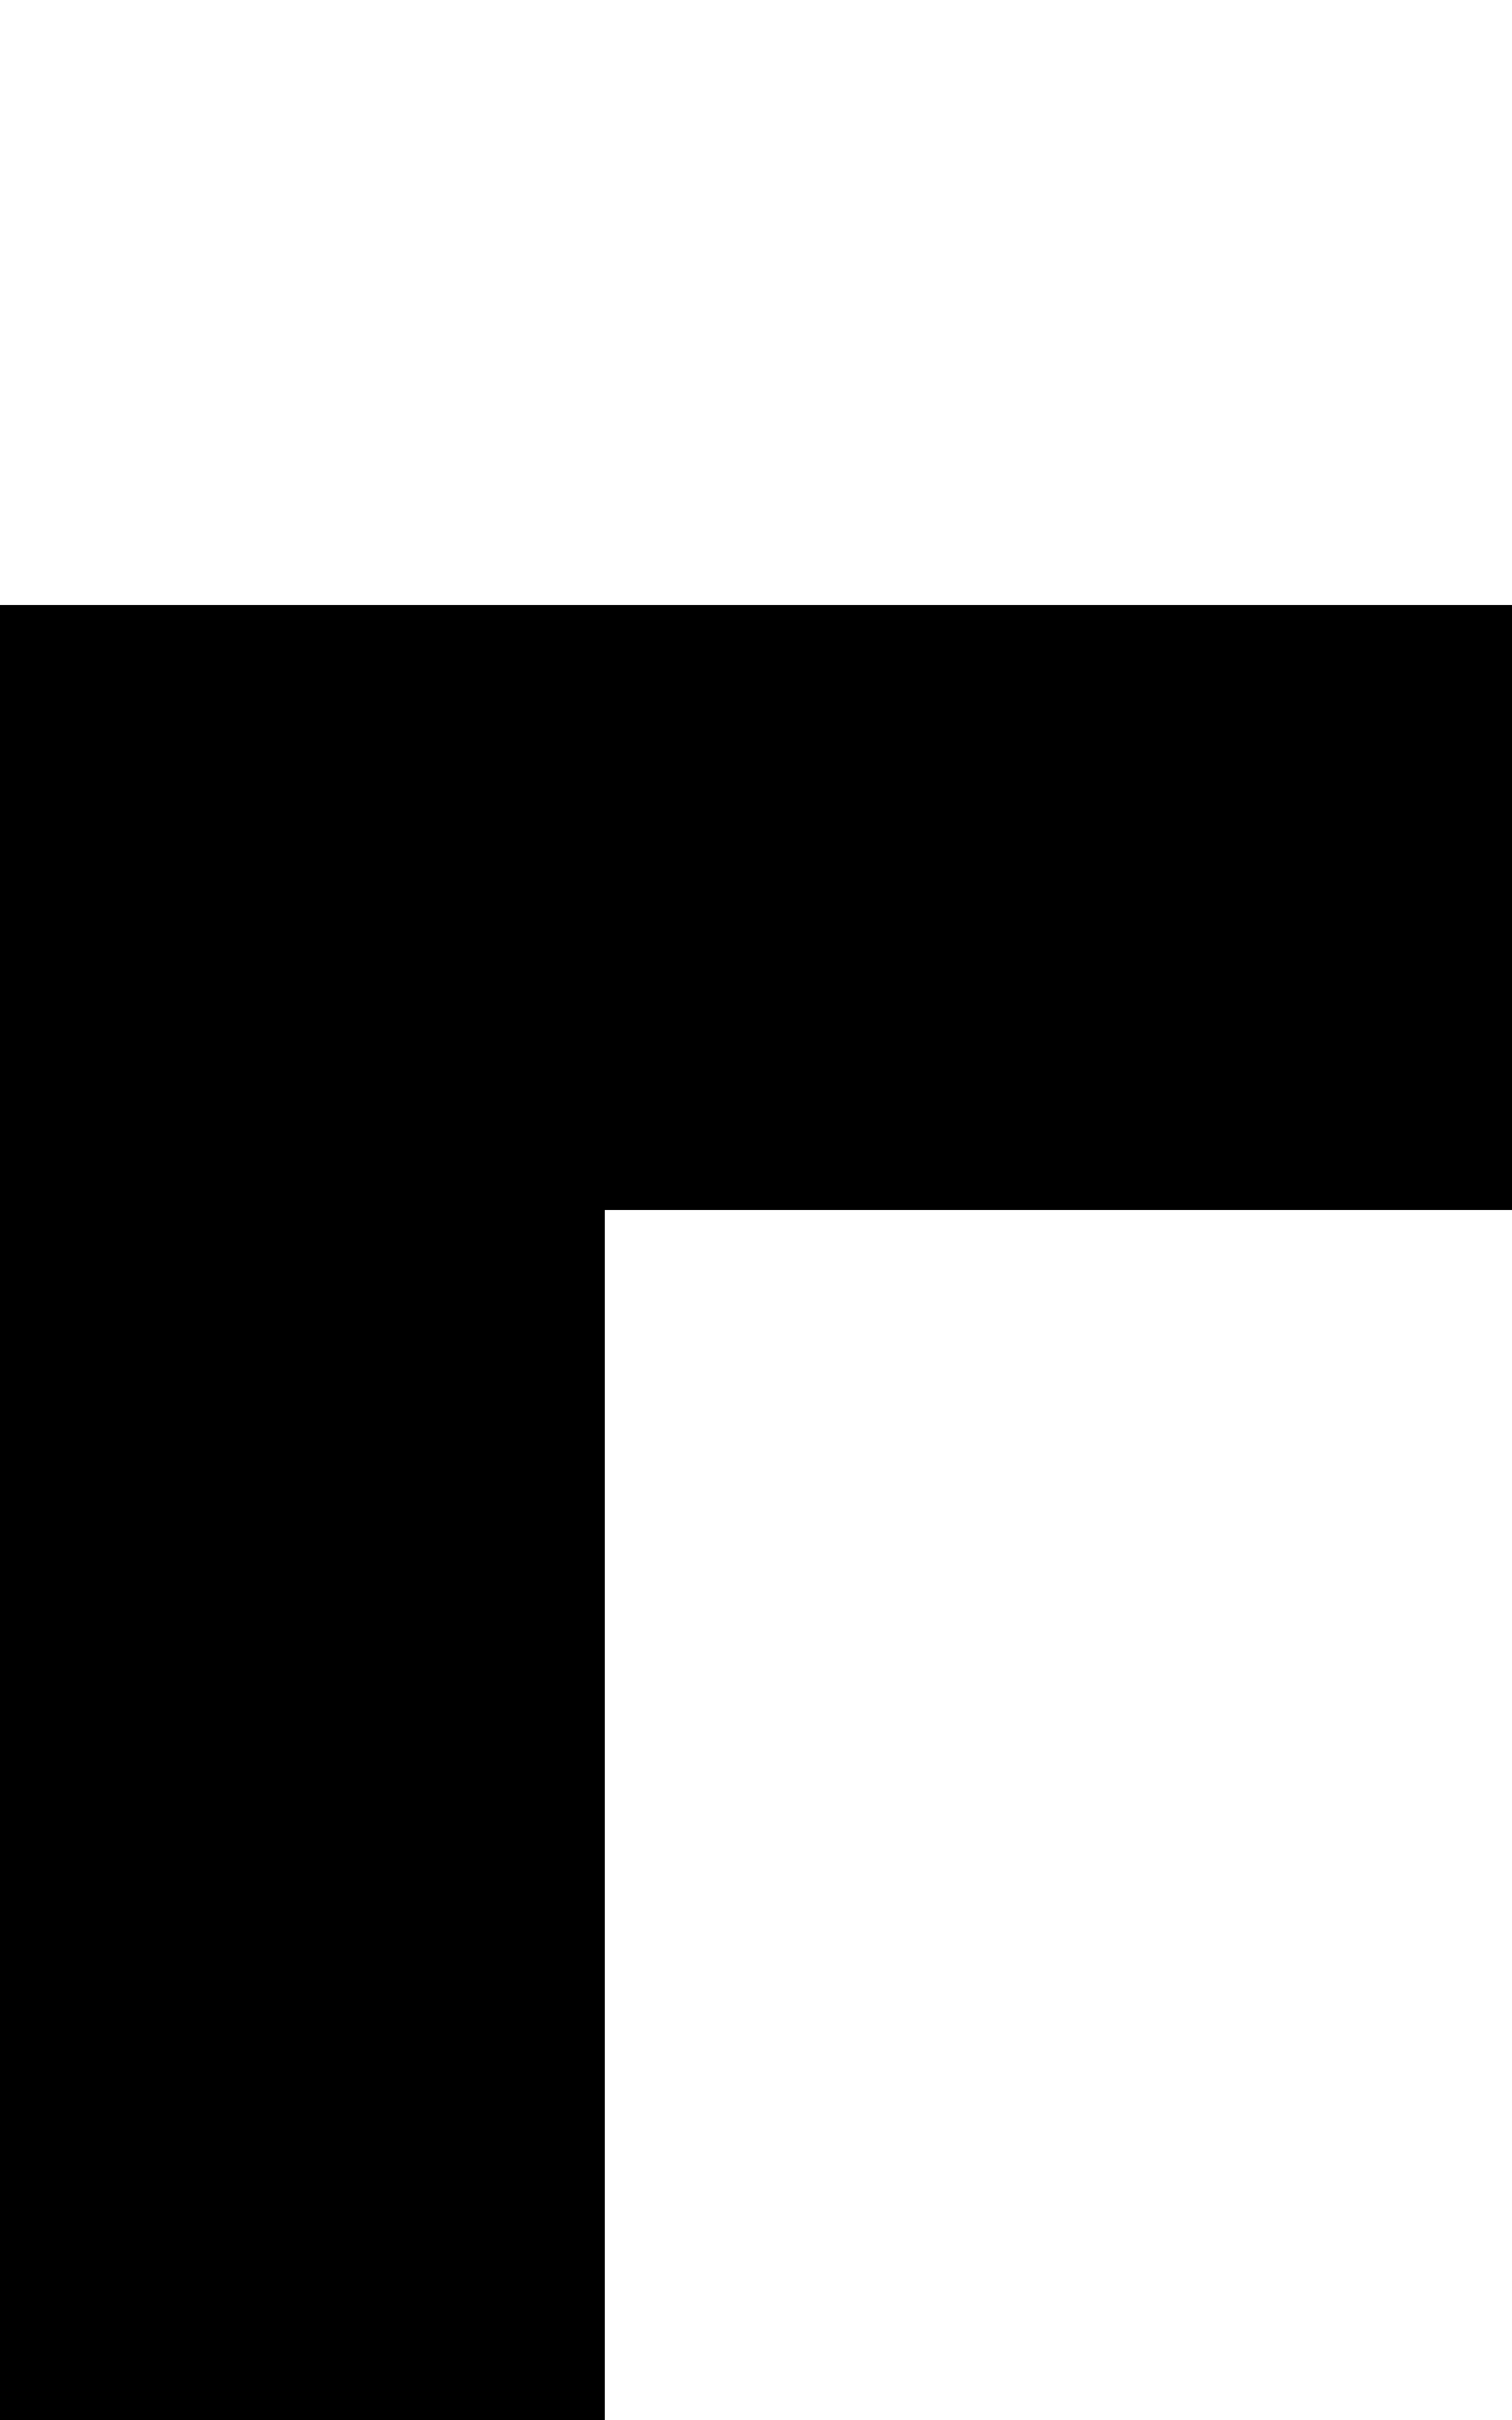 <svg class="no-dark-shadow" style="transform: scale(2);" width="5" height="8" viewBox="0 0 5 8" fill="none" xmlns="http://www.w3.org/2000/svg">
    <rect width="5" height="8" fill="transparent"/>
    <rect y="1" width="1" height="1" fill="currentColor"/>
    <rect x="1" y="1" width="1" height="1" fill="currentColor"/>
    <rect x="2" y="1" width="1" height="1" fill="currentColor"/>
    <rect x="3" y="1" width="1" height="1" fill="currentColor"/>
    <rect x="4" y="1" width="1" height="1" fill="currentColor"/>
    <rect x="4" y="3" width="1" height="1" fill="currentColor"/>
    <rect x="4" y="5" width="1" height="1" fill="currentColor"/>
    <rect x="4" y="6" width="1" height="1" fill="currentColor"/>
    <rect x="3" y="6" width="1" height="1" fill="currentColor"/>
    <rect x="4" y="4" width="1" height="1" fill="currentColor"/>
    <rect x="1" y="6" width="1" height="1" fill="currentColor"/>
    <rect y="5" width="1" height="1" fill="currentColor"/>
    <rect y="6" width="1" height="1" fill="currentColor"/>
    <rect y="4" width="1" height="1" fill="currentColor"/>
    <rect y="2" width="1" height="1" fill="currentColor"/>
    <rect y="2" width="1" height="1" fill="currentColor"/>
    <rect y="3" width="1" height="1" fill="currentColor"/>
    <rect x="2" y="6" width="1" height="1" fill="currentColor"/>
    <rect x="4" y="2" width="1" height="1" fill="currentColor"/>
</svg>